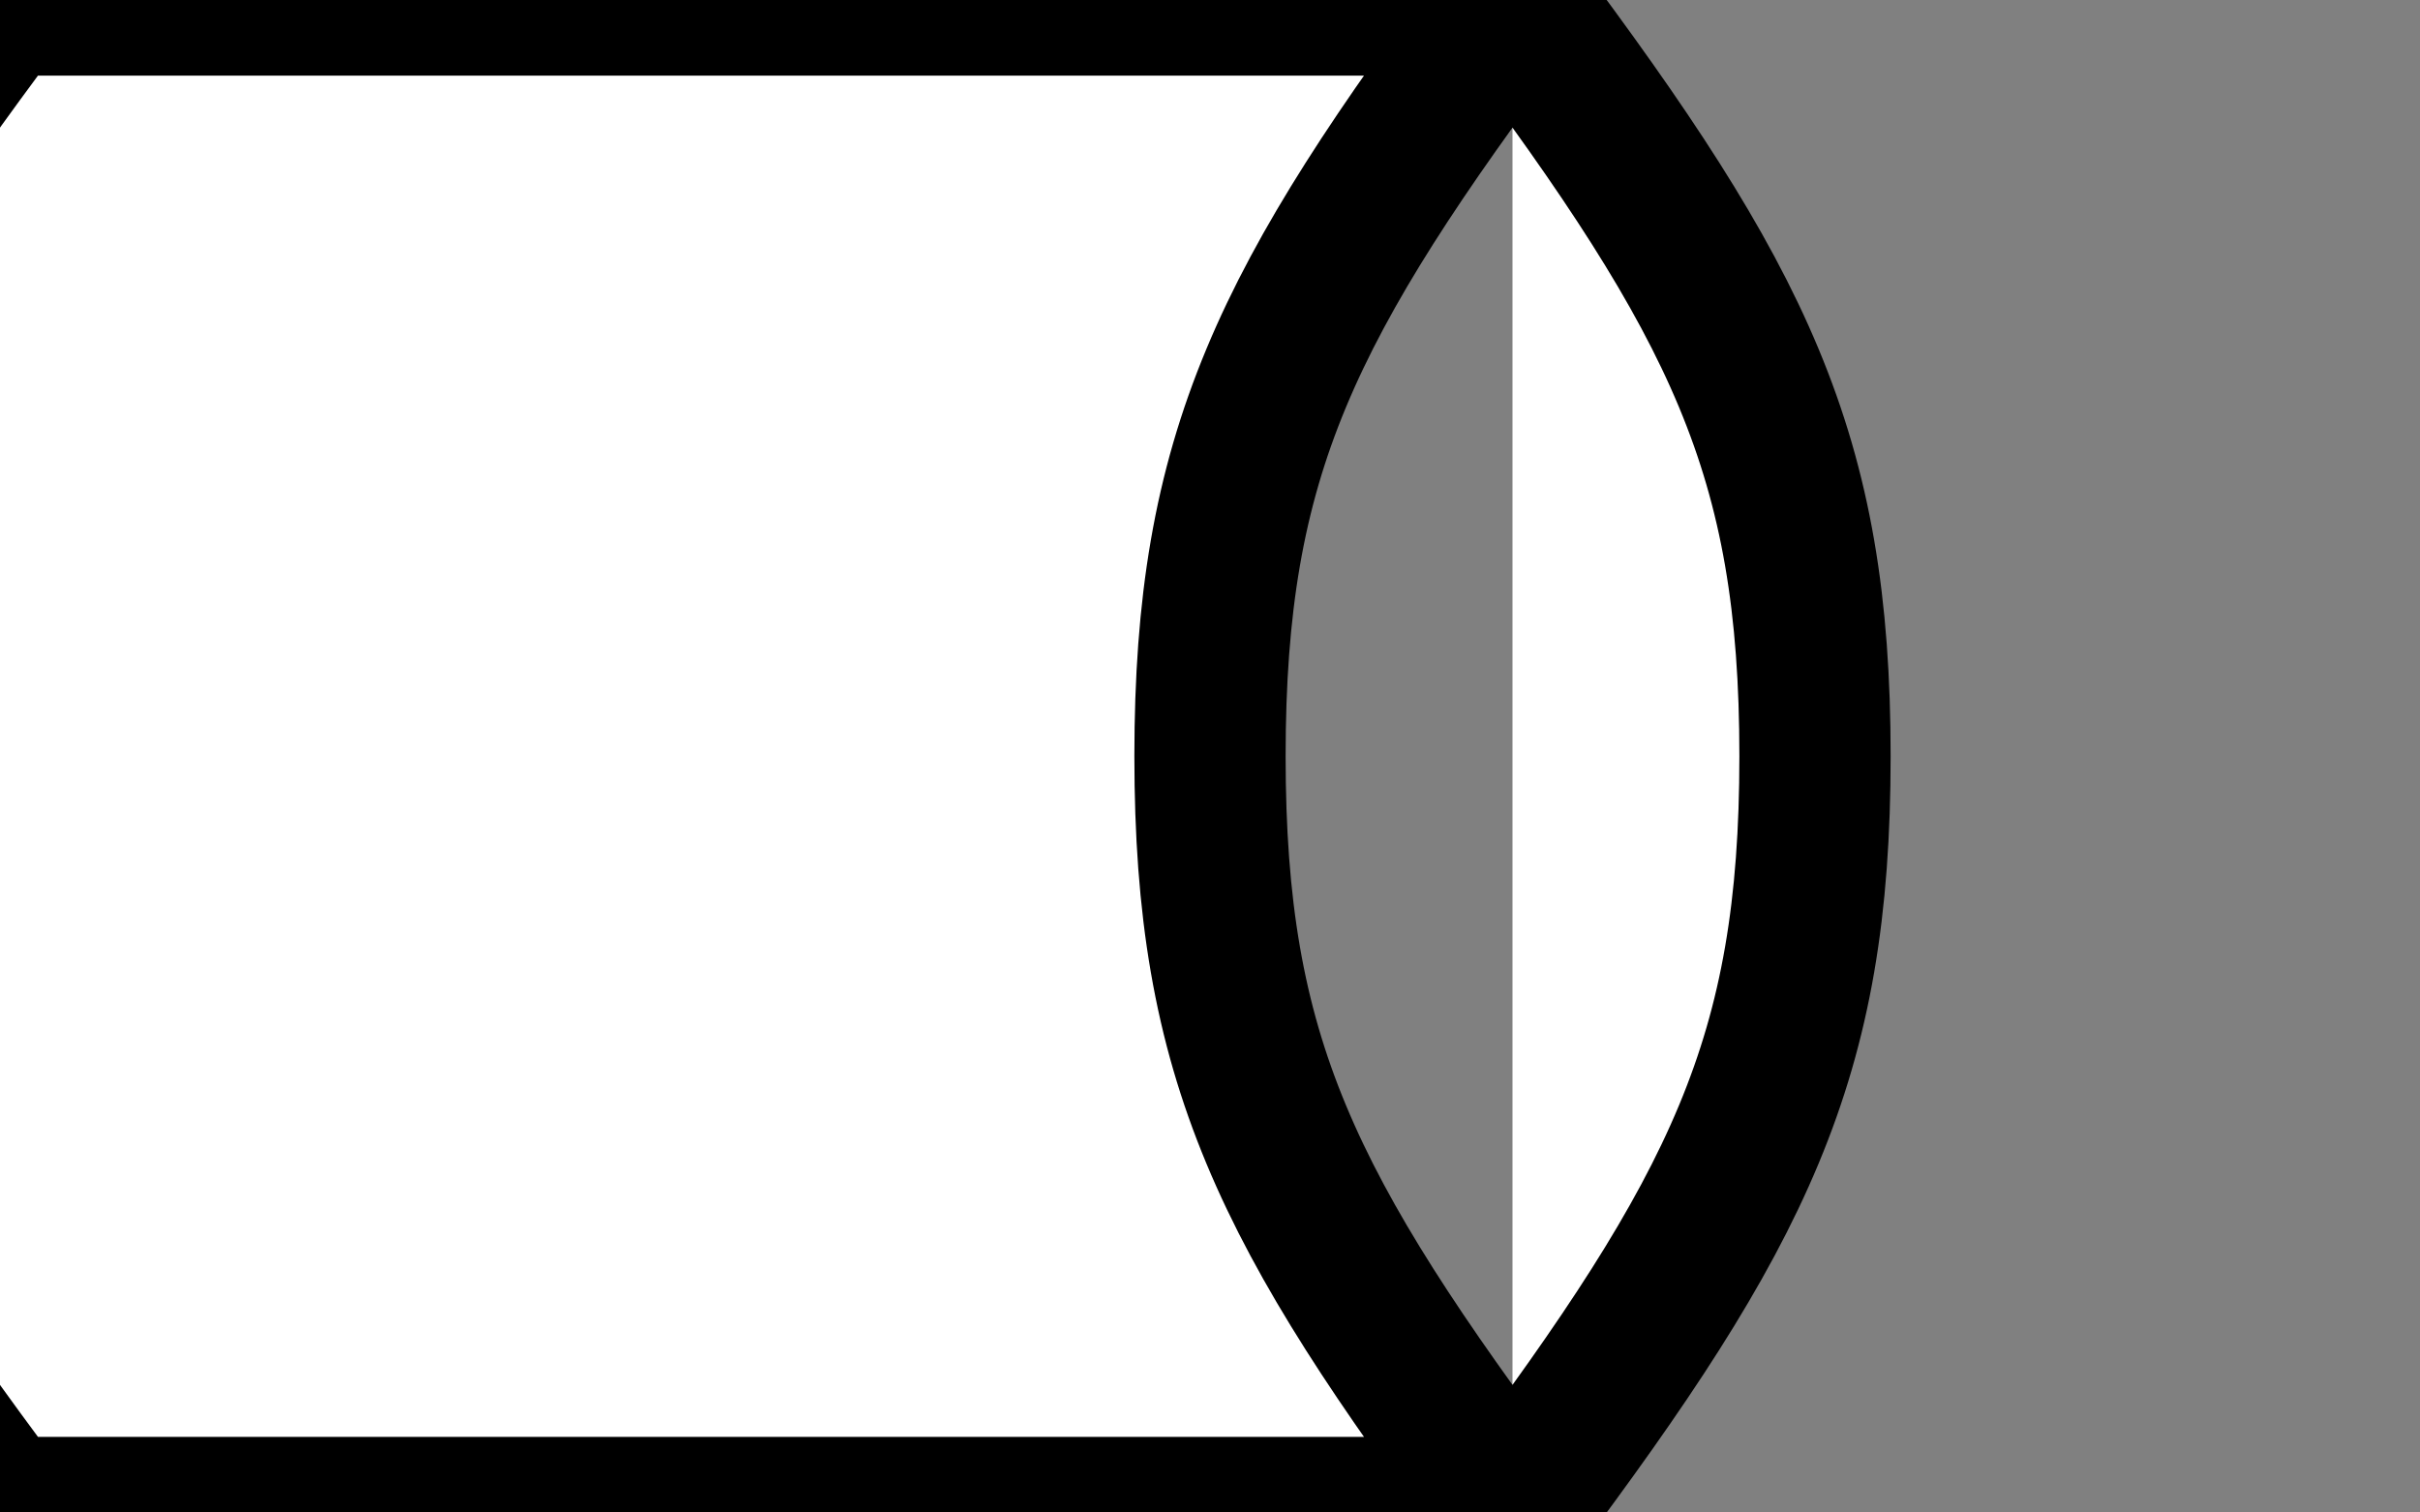 <!DOCTYPE svg PUBLIC "-//W3C//DTD SVG 1.1//EN" "http://www.w3.org/Graphics/SVG/1.1/DTD/svg11.dtd">
<svg x="0" y="0" width="16" height="10" overflow="inherit" preserveAspectRatio="xMidYMid" font-size="0" xml:space="default" svg="http://www.w3.org/2000/svg" xmlns="http://www.w3.org/2000/svg" xmlns:xlink="http://www.w3.org/1999/xlink" xmlns:xml="http://www.w3.org/XML/1998/namespace" version="1.1">
  <rect width="100%" height="100%" fill="#808080" stroke="none"/>
  <path d="M0 0 L10 0 C11.5 2 12 3 12 5 C12 7 11.5 8 10 10 L0 10 C-1.5 8 -2 7 -2 5 C-2 3 -1.5 2 0 0 z M10 0 C8.5 2 8 3 8 5 C8 7 8.5 8 10 10" stroke="#000000" xml:space="default" style="fill:#FFFFFF;" />
</svg>